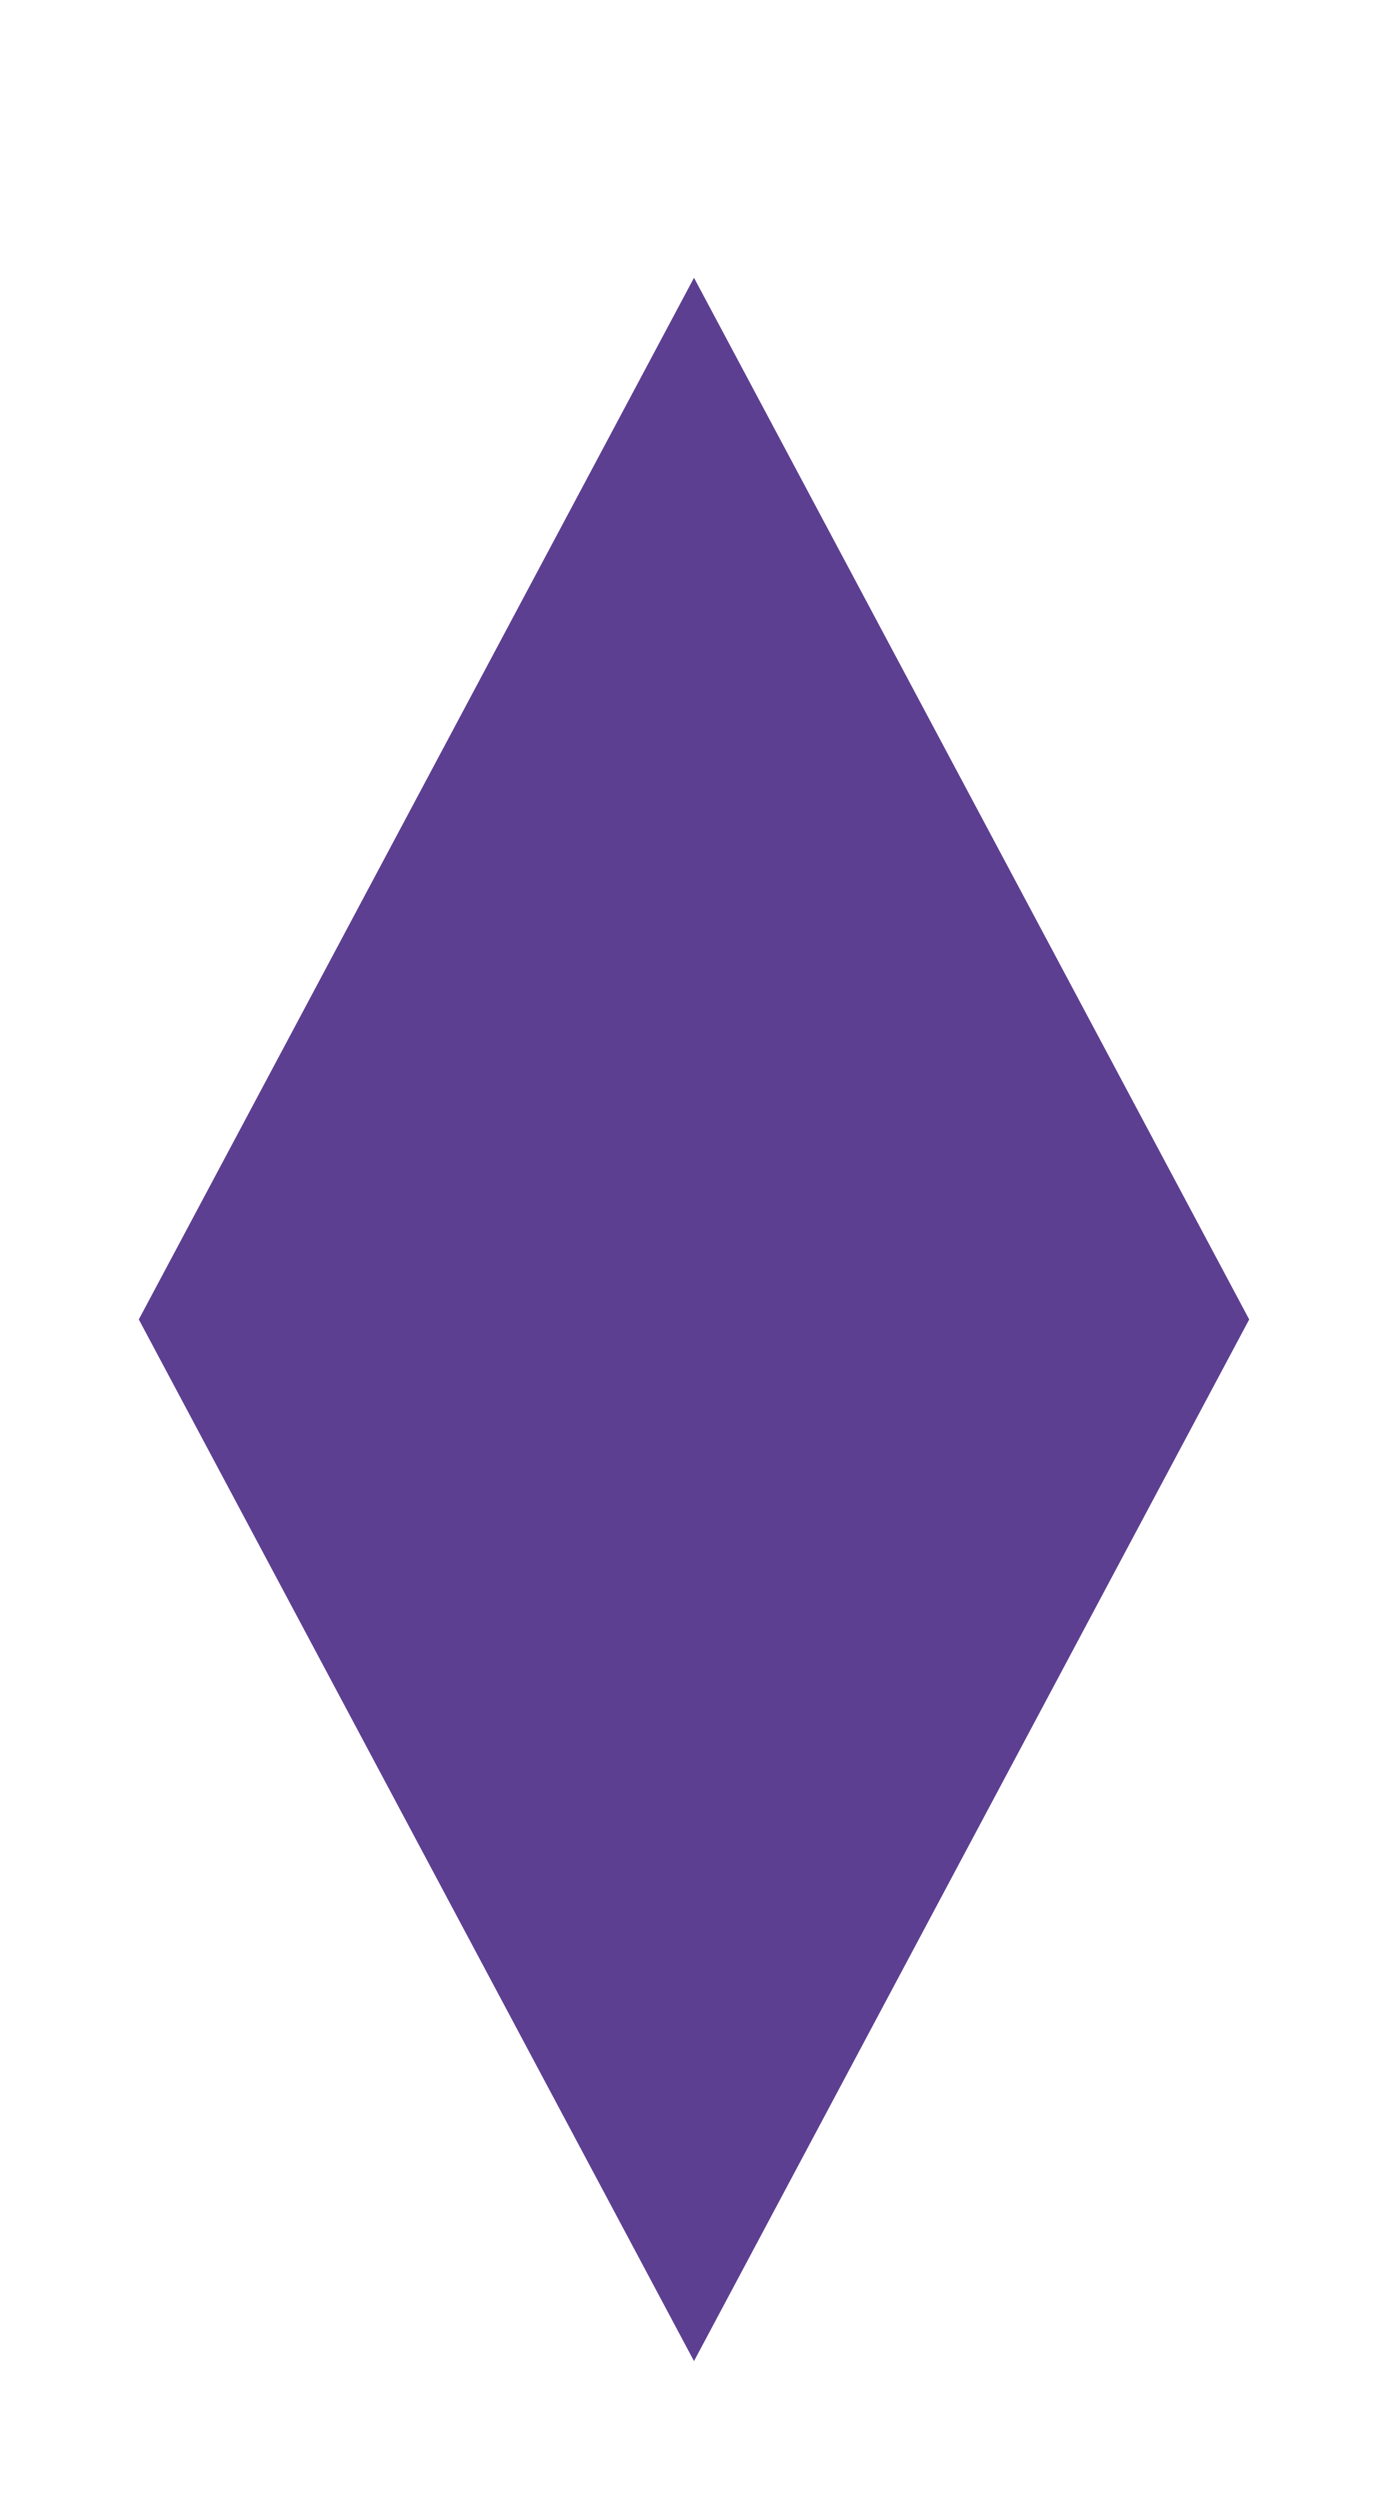 <svg width="10" height="18" viewBox="0 0 10 18" fill="none" xmlns="http://www.w3.org/2000/svg">
<g filter="url(#filter0_d_297_9781)">
<path d="M5 0L9 7.5H1L5 0Z" fill="#5D3F92"/>
<path d="M5 15L1 7.5H9L5 15Z" fill="#5D3F92"/>
</g>
<defs>
<filter id="filter0_d_297_9781" x="0" y="0" width="10" height="18" filterUnits="userSpaceOnUse" color-interpolation-filters="sRGB">
<feFlood flood-opacity="0" result="BackgroundImageFix"/>
<feColorMatrix in="SourceAlpha" type="matrix" values="0 0 0 0 0 0 0 0 0 0 0 0 0 0 0 0 0 0 127 0" result="hardAlpha"/>
<feOffset dy="2"/>
<feGaussianBlur stdDeviation="0.5"/>
<feComposite in2="hardAlpha" operator="out"/>
<feColorMatrix type="matrix" values="0 0 0 0 0.529 0 0 0 0 0.239 0 0 0 0 0.757 0 0 0 0.5 0"/>
<feBlend mode="normal" in2="BackgroundImageFix" result="effect1_dropShadow_297_9781"/>
<feBlend mode="normal" in="SourceGraphic" in2="effect1_dropShadow_297_9781" result="shape"/>
</filter>
</defs>
</svg>
